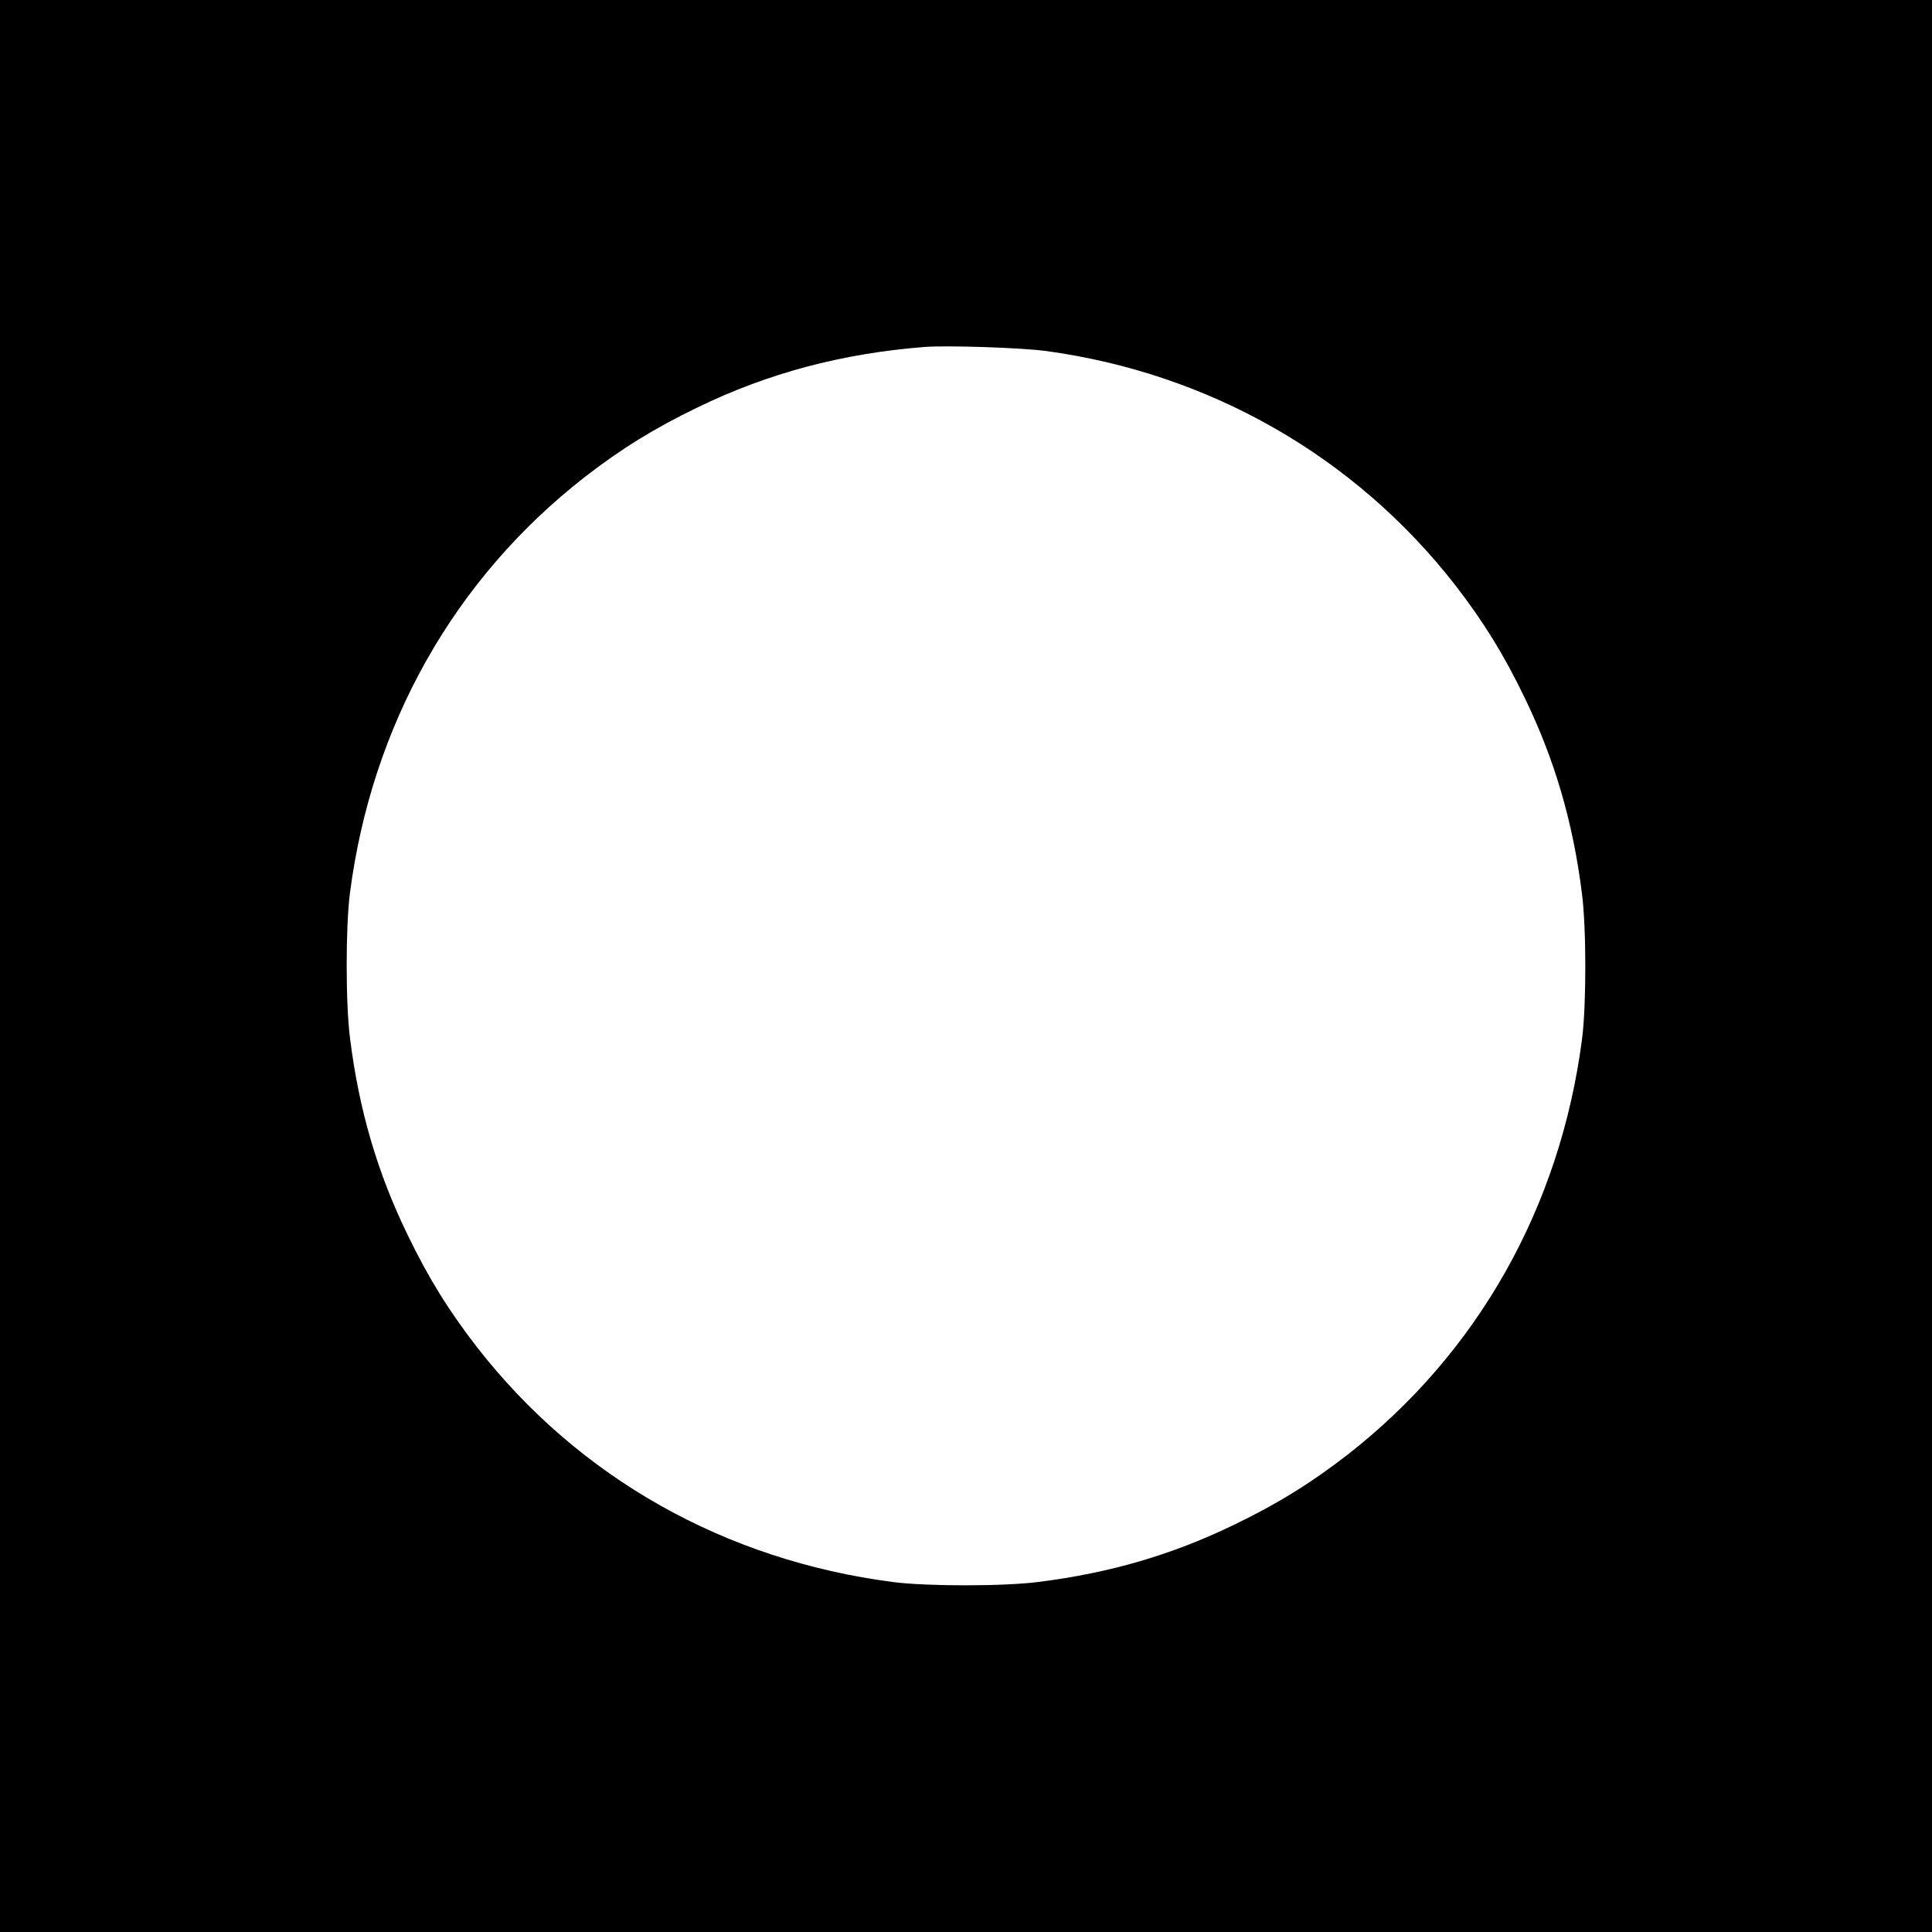 <?xml version="1.0" standalone="no"?>
<!DOCTYPE svg PUBLIC "-//W3C//DTD SVG 20010904//EN"
 "http://www.w3.org/TR/2001/REC-SVG-20010904/DTD/svg10.dtd">
<svg version="1.0" xmlns="http://www.w3.org/2000/svg"
 width="1117pt" height="1117pt" viewBox="0 0 1117 1117"
 preserveAspectRatio="xMidYMid meet">
<g transform="translate(0,1117) scale(0.1,-0.1)"
fill="#000000" stroke="none">
<path d="M0 5585 l0 -5585 5585 0 5585 0 0 5585 0 5585 -5585 0 -5585 0 0
-5585z m6045 3556 c946 -128 1787 -608 2367 -1352 162 -209 282 -402 402 -651
174 -358 280 -719 332 -1133 26 -198 26 -645 1 -840 -126 -973 -603 -1819
-1358 -2407 -209 -162 -402 -282 -651 -402 -358 -174 -719 -280 -1133 -332
-198 -26 -645 -26 -840 -1 -973 126 -1819 603 -2407 1358 -162 209 -282 402
-402 651 -174 358 -280 719 -332 1133 -26 198 -26 645 -1 840 126 973 603
1819 1358 2407 209 162 402 282 651 402 409 199 834 312 1313 350 131 10 555
-4 700 -23z"/>
</g>
</svg>
